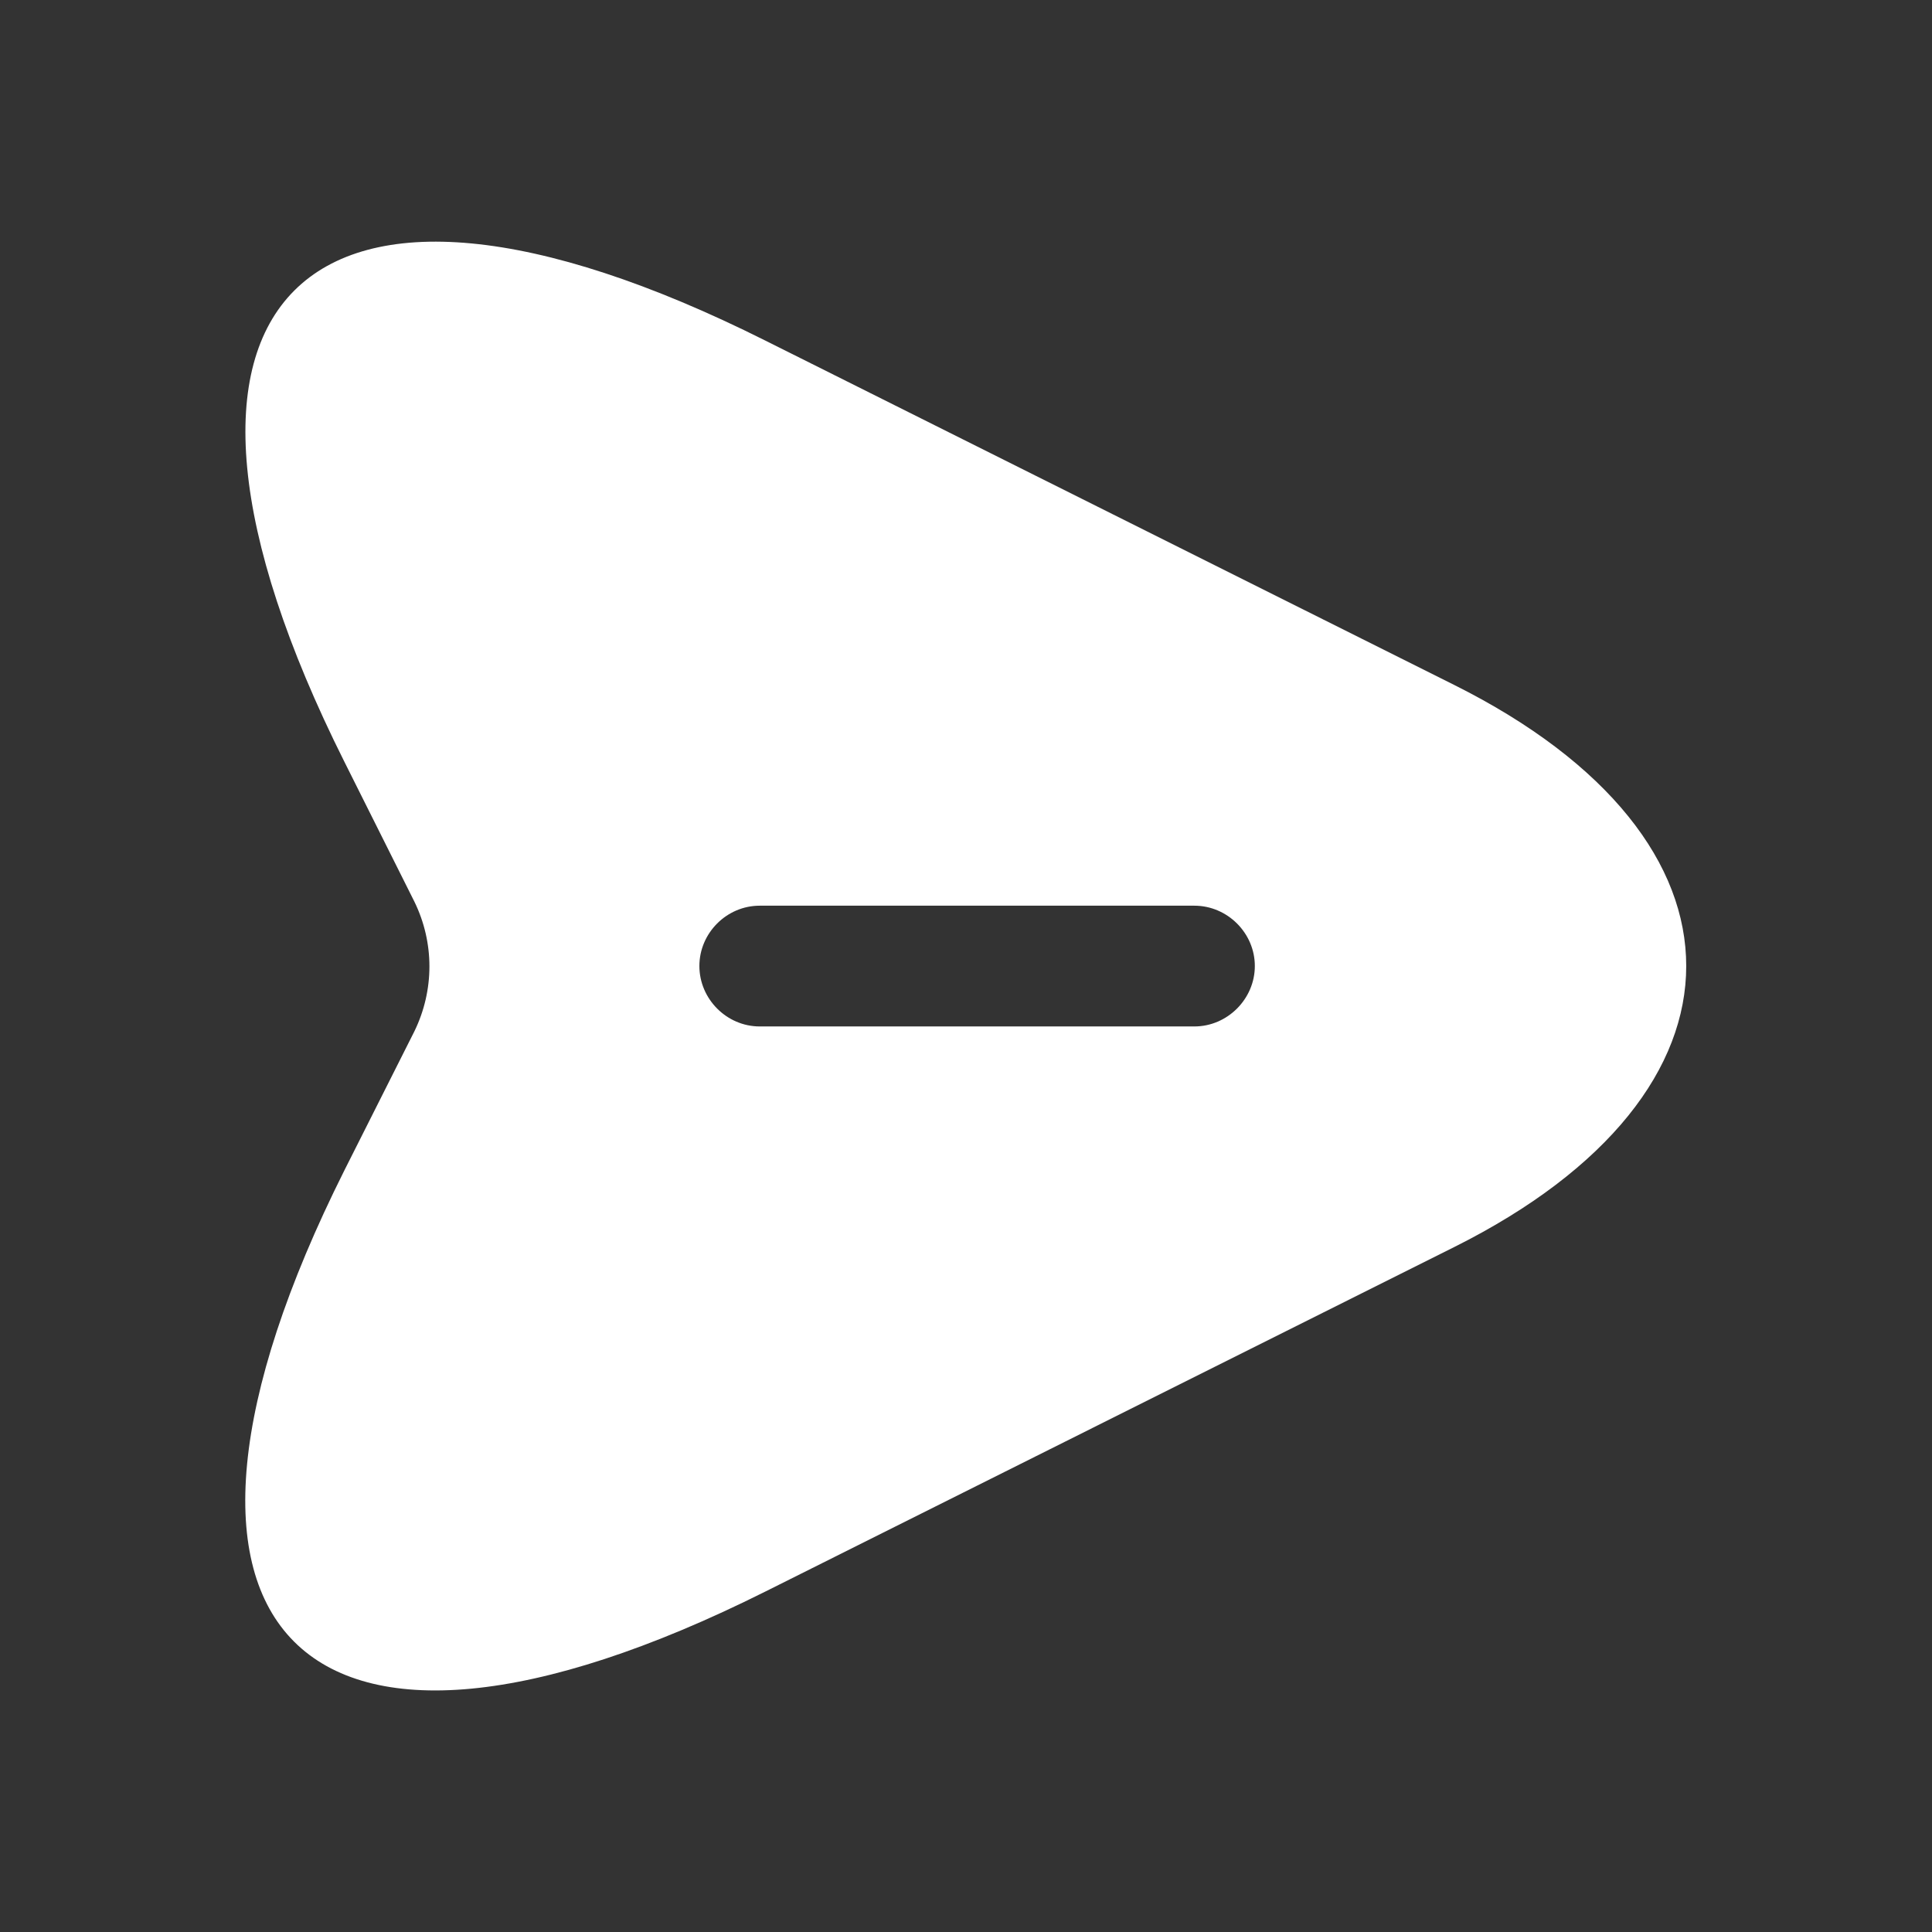 <svg width="14" height="14" viewBox="0 0 14 14" fill="none" xmlns="http://www.w3.org/2000/svg">
<rect x="0" y="0" width="14" height="14" fill="#333333" stroke="none"/>
<g id="vuesax/bold/send">
<g id="send">
<path id="Vector" d="M10.539 4.964L5.546 2.468C2.192 0.788 0.815 2.164 2.495 5.519L3.003 6.534C3.148 6.831 3.148 7.175 3.003 7.473L2.495 8.482C0.815 11.836 2.186 13.213 5.546 11.533L10.539 9.036C12.779 7.916 12.779 6.084 10.539 4.964ZM8.655 7.438H5.505C5.266 7.438 5.068 7.239 5.068 7C5.068 6.761 5.266 6.563 5.505 6.563H8.655C8.894 6.563 9.093 6.761 9.093 7C9.093 7.239 8.894 7.438 8.655 7.438Z" fill="white"/>
</g>
</g>
</svg>
